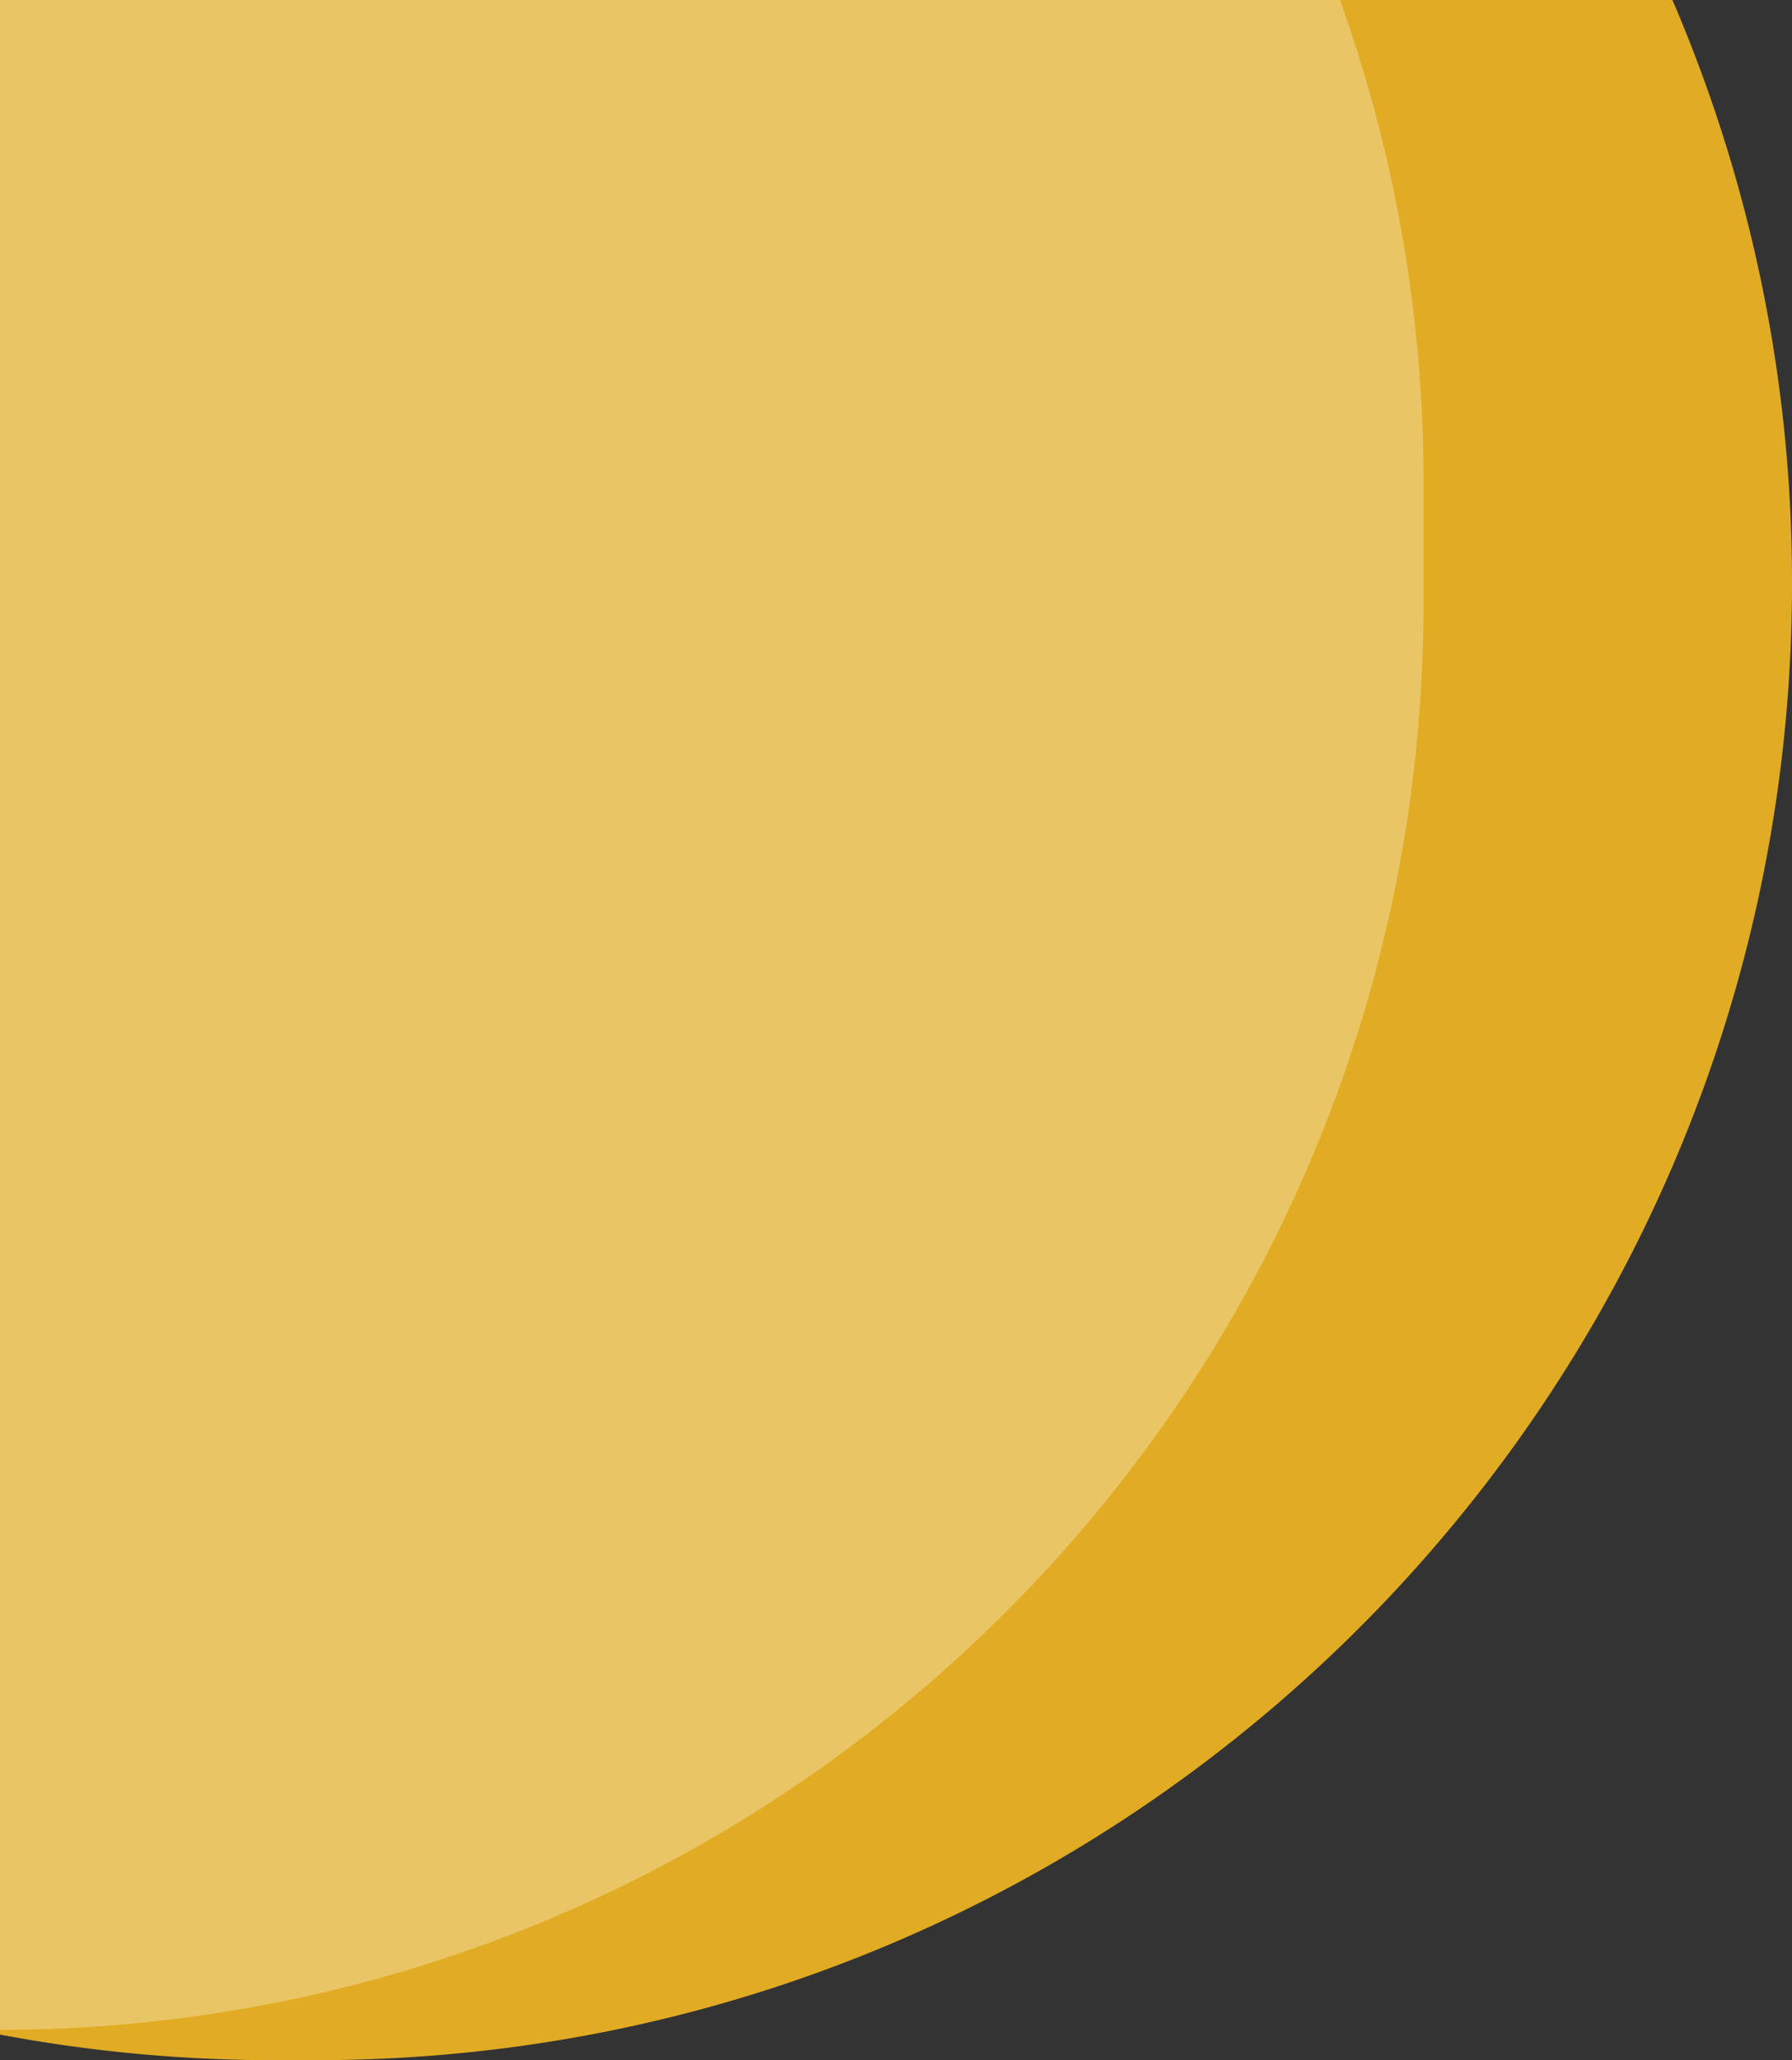 <svg xmlns="http://www.w3.org/2000/svg" width="354.998" height="407.999" viewBox="0 0 354.998 407.999">
  <rect x="0" y="0" width="354.998" height="407.999" fill="#333333" stroke="none"/>
  <g id="lg-bg" transform="translate(-0.001 0)">
    <g id="Group_4149" data-name="Group 4149">
      <path id="Intersection_3" data-name="Intersection 3" d="M11251.5-2153a294.045,294.045,0,0,1-54.5-5.068V-2561h331.311A291.577,291.577,0,0,1,11552-2445.5c0,161.544-130.957,292.5-292.5,292.5Z" transform="translate(-11197 2561)" fill=" #e1ac23"/>
      <path id="Intersection_2" data-name="Intersection 2" d="M11242-2551h265.45a281.944,281.944,0,0,1,16.55,95.5v24c0,155.849-126.216,282.222-282,282.5Z" transform="translate(-11242 2551)" fill="rgba(255,255,255,0.3)"/>
    </g>
  </g>
</svg>
